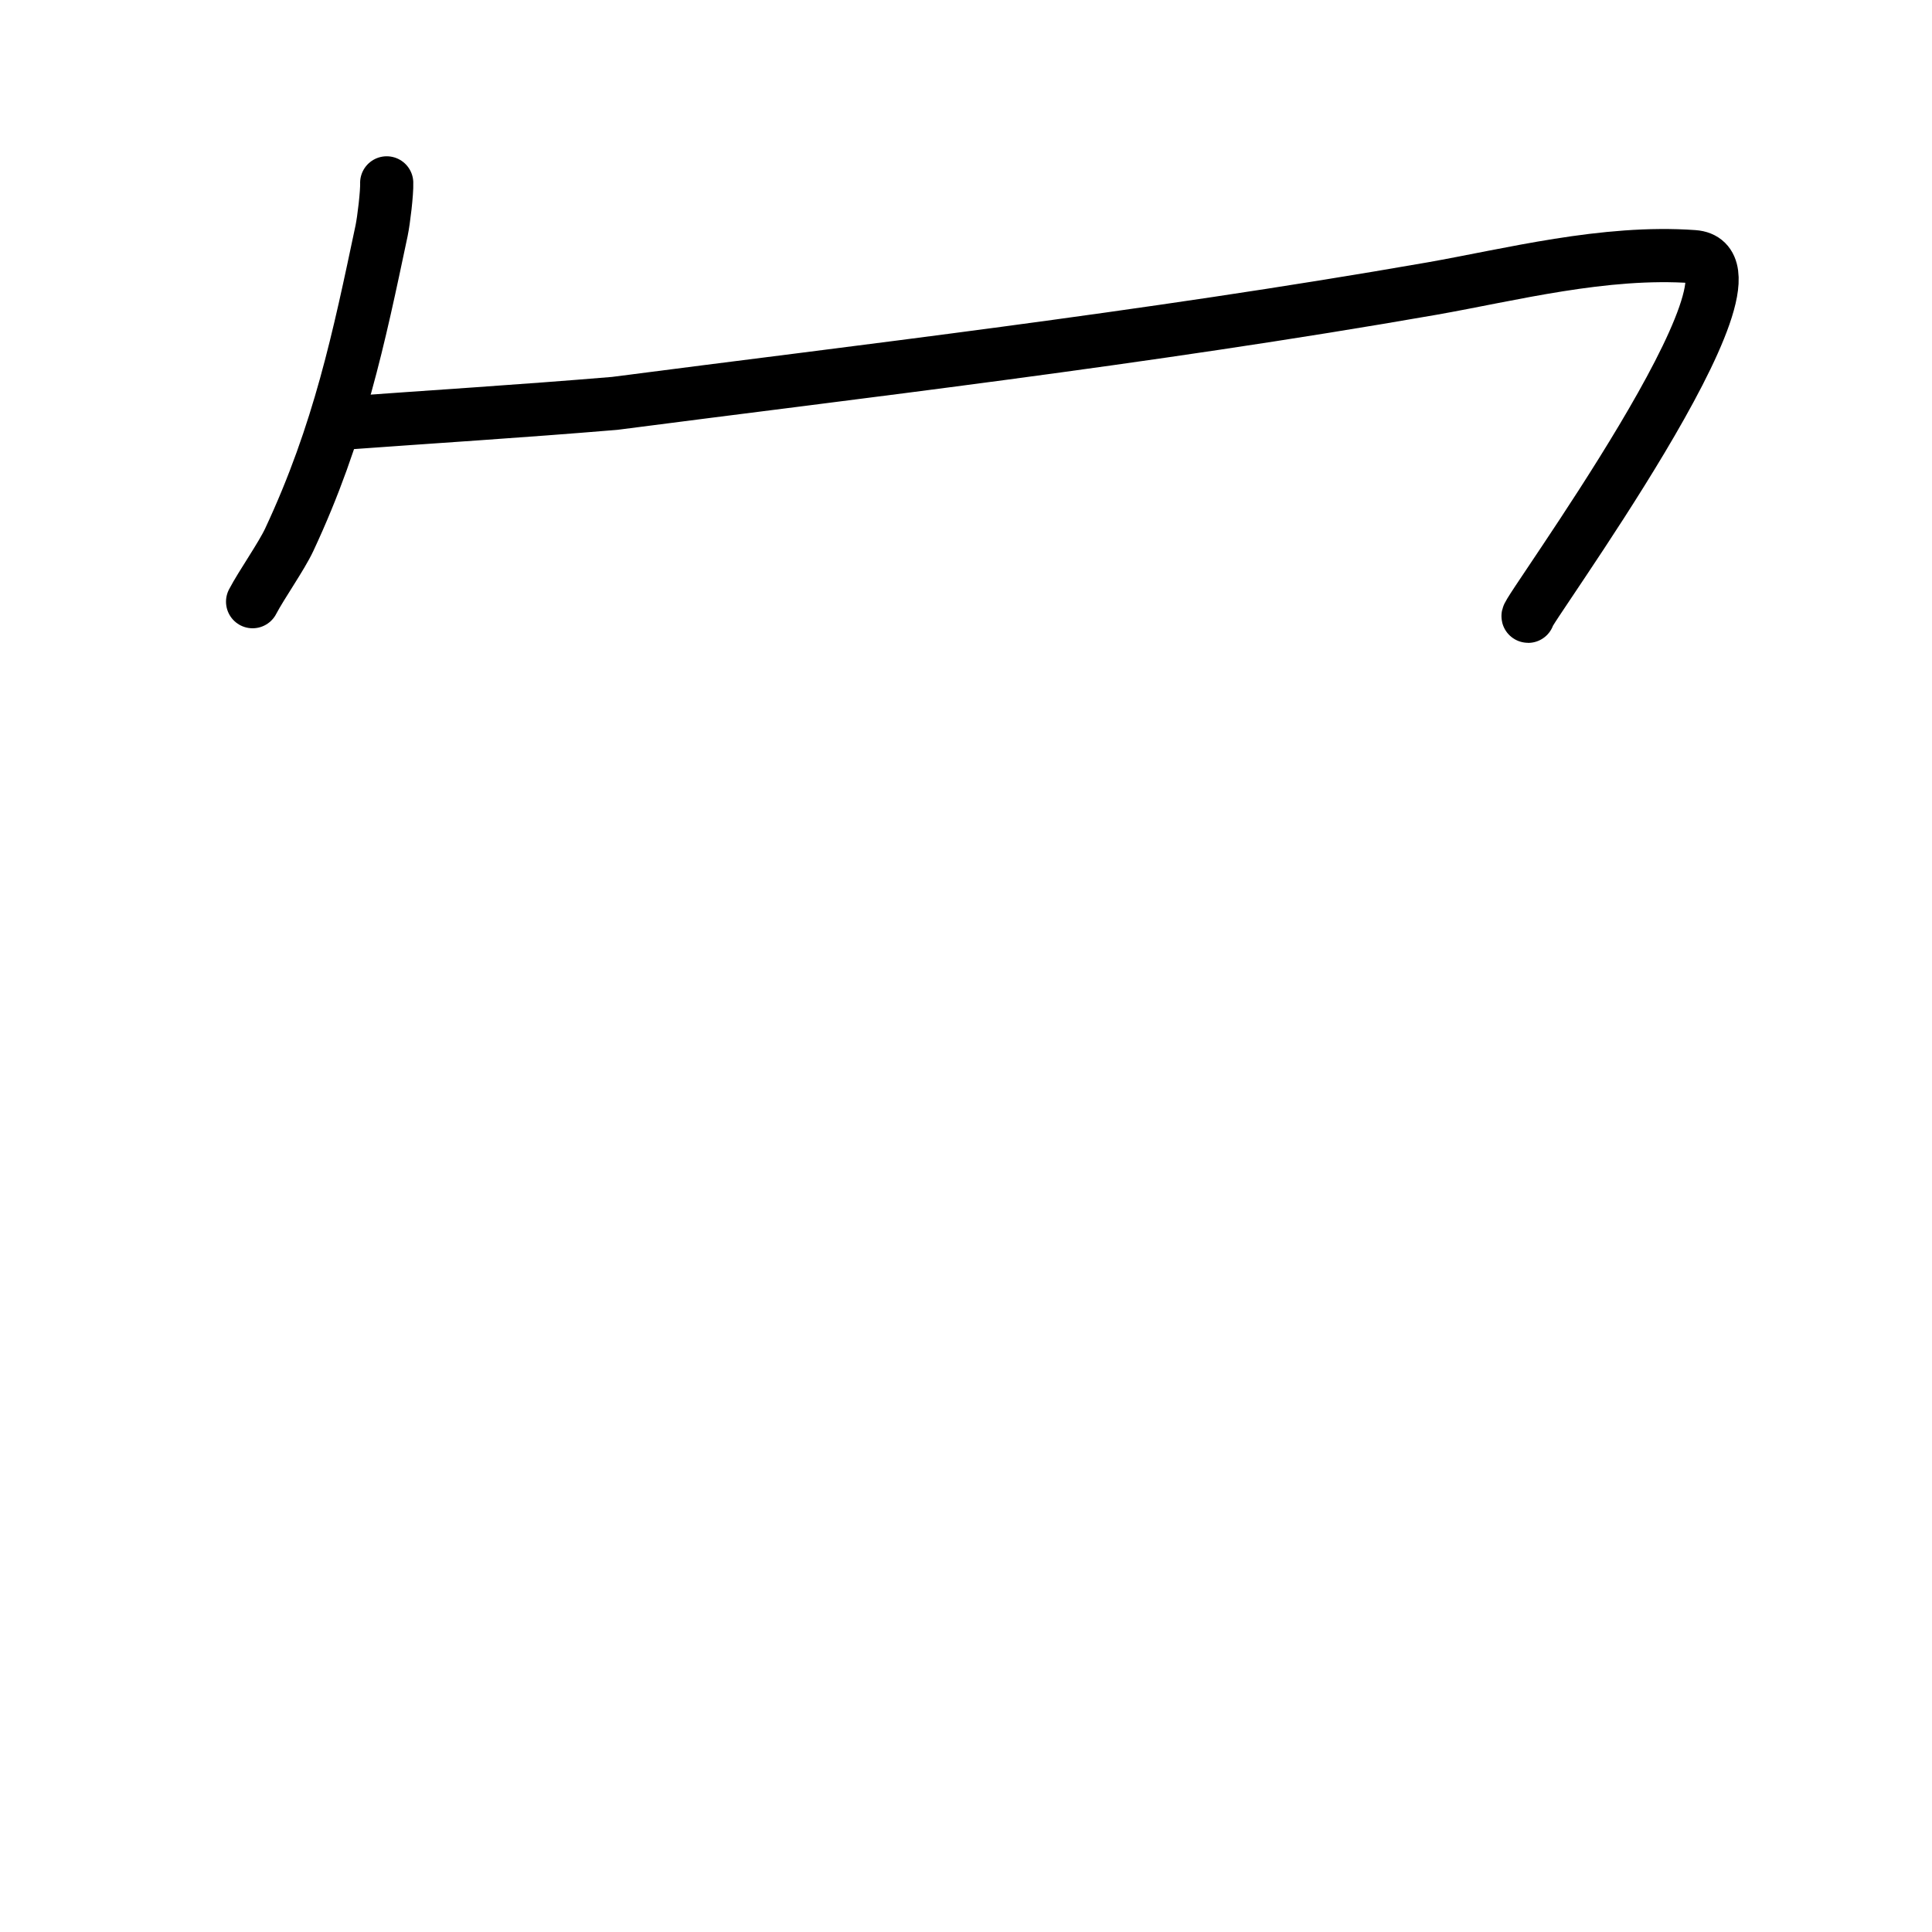 <?xml version="1.0" encoding="UTF-8" standalone="no"?>
<!--
Copyright (C) 2009/2010/2011 Ulrich Apel.
This work is distributed under the conditions of the Creative Commons
Attribution-Share Alike 3.0 Licence. This means you are free:
* to Share - to copy, distribute and transmit the work
* to Remix - to adapt the work

Under the following conditions:
* Attribution. You must attribute the work by stating your use of KanjiVG in
  your own copyright header and linking to KanjiVG's website
  (http://kanjivg.tagaini.net)
* Share Alike. If you alter, transform, or build upon this work, you may
  distribute the resulting work only under the same or similar license to this
  one.

See http://creativecommons.org/licenses/by-sa/3.0/ for more details.
-->

<svg
   width="109"
   height="109"
   viewBox="0 0 109 109"
   version="1.1"
   id="svg3"
   sodipodi:docname="100000.svg"
   inkscape:version="1.3.2 (091e20e, 2023-11-25, custom)"
   xmlns:inkscape="http://www.inkscape.org/namespaces/inkscape"
   xmlns:sodipodi="http://sodipodi.sourceforge.net/DTD/sodipodi-0.dtd"
   xmlns="http://www.w3.org/2000/svg"
   xmlns:svg="http://www.w3.org/2000/svg"
   xmlns:kvg="http://kanjivg.tagaini.net">
  <defs
     id="defs3" />
  <sodipodi:namedview
     id="namedview3"
     pagecolor="#ffffff"
     bordercolor="#999999"
     borderopacity="1"
     inkscape:showpageshadow="2"
     inkscape:pageopacity="0"
     inkscape:pagecheckerboard="0"
     inkscape:deskcolor="#d1d1d1"
     inkscape:zoom="11.093143"
     inkscape:cx="48.813938"
     inkscape:cy="24.835162"
     inkscape:window-width="1920"
     inkscape:window-height="1111"
     inkscape:window-x="-9"
     inkscape:window-y="-9"
     inkscape:window-maximized="1"
     inkscape:current-layer="kvg:04e5e-g1" />
  <g
     id="kvg:StrokePaths_04e5e"
     style="fill:none;stroke:#000000;stroke-width:3;stroke-linecap:round;stroke-linejoin:round;">
    <g
       id="kvg:04e5e"
       kvg:element="乞">
      <g
         id="kvg:04e5e-g1"
         kvg:position="top">
        <path
           id="kvg:04e5e-s1"
           kvg:type="㇒"
           d="m 21.817,10.317 c 0.02,0.545 -0.163,2.097 -0.289,2.702 -1.278,6.046 -2.379,11.377 -5.207,17.427 -0.446,0.954 -1.568,2.541 -2.07,3.5"
           style="stroke-width:3"
           sodipodi:nodetypes="ccsc" />
        <path
           id="kvg:04e5e-s2"
           kvg:type="㇐"
           d="M 19.242,23.885 C 24.413,23.509 29.346,23.204 34.679,22.758 48.101,21.012 64.588,19.111 80.799,16.279 c 4.401,-0.774 9.728,-2.161 14.756,-1.8 4.994,0.359 -9.658,20.284 -9.341,20.291"
           style="stroke-width:3"
           sodipodi:nodetypes="cccsc" />
      </g>
    </g>
  </g>
</svg>

